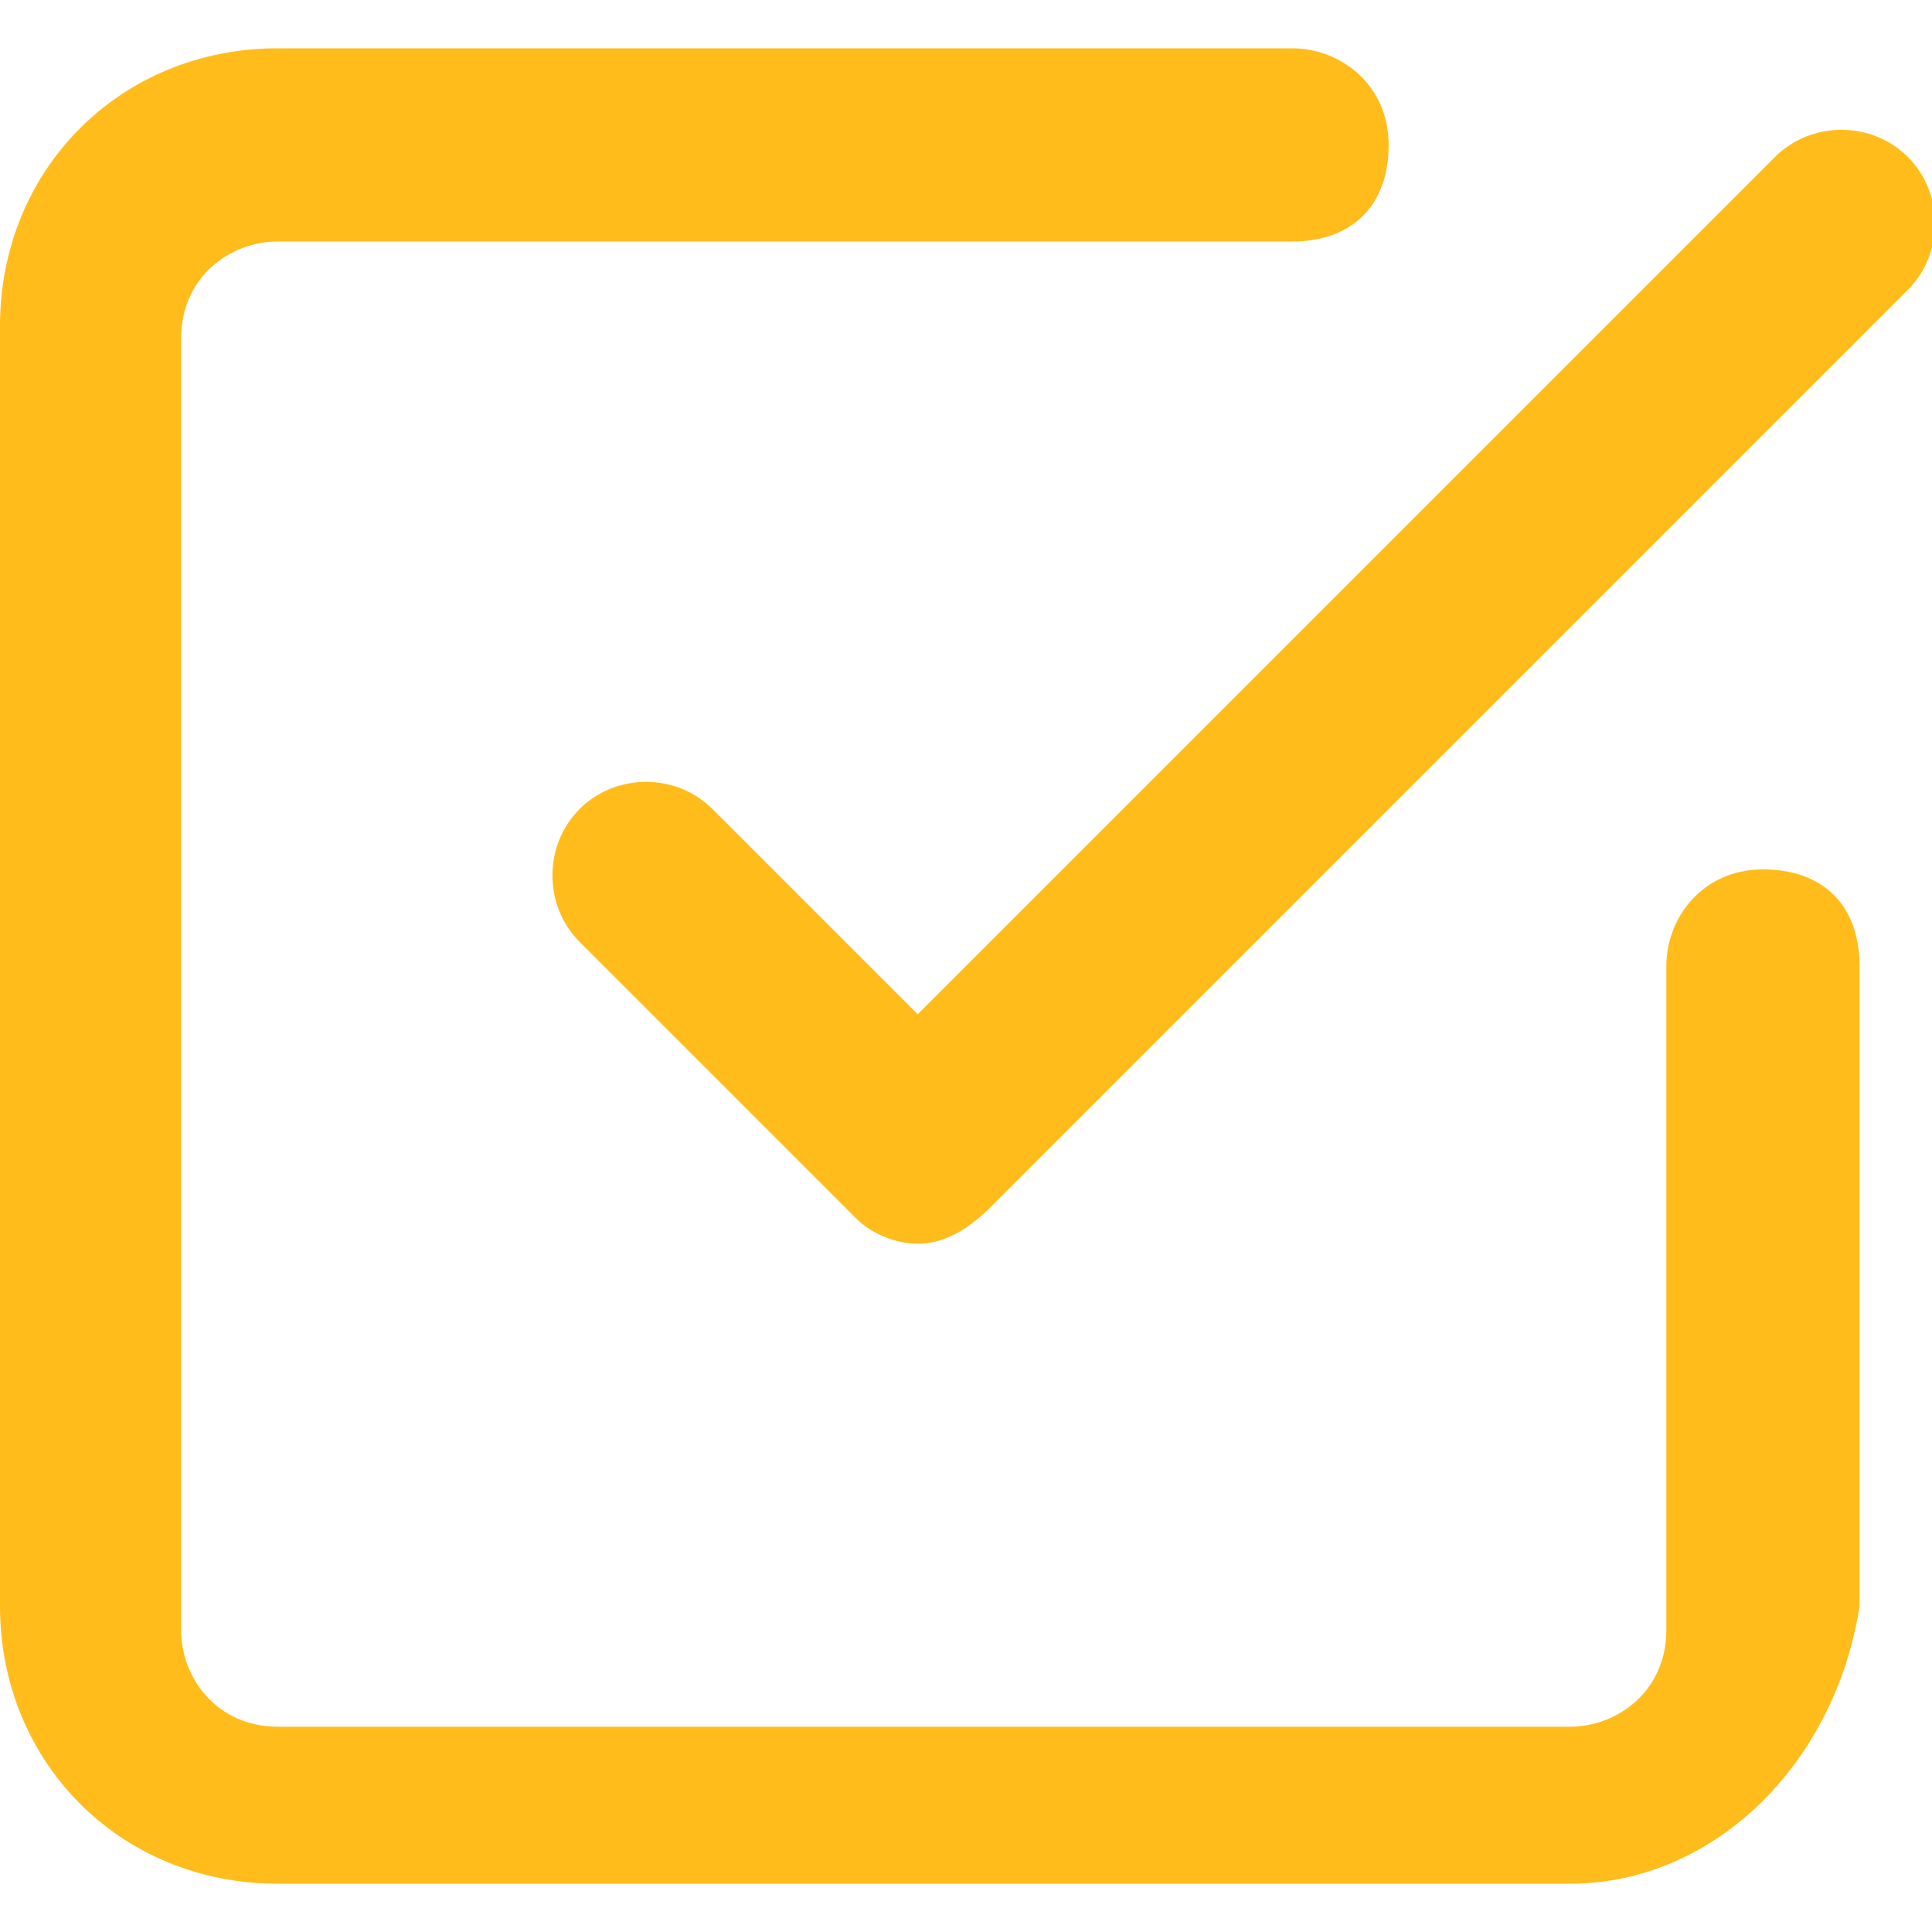 <?xml version="1.0" encoding="utf-8"?>
<!-- Generator: Adobe Illustrator 19.0.0, SVG Export Plug-In . SVG Version: 6.00 Build 0)  -->
<svg version="1.1" id="Layer_1" xmlns="http://www.w3.org/2000/svg" xmlns:xlink="http://www.w3.org/1999/xlink" x="0px" y="0px"
	 viewBox="-297 389 16 16" style="enable-background:new -297 389 16 16;" xml:space="preserve">
<style type="text/css">
	.st0{fill:#FFBC1B;}
</style>
<g>
	<g>
		<path class="st0" d="M-289.4,399.3c-0.2,0-0.4-0.1-0.5-0.2l-2.3-2.3c-0.3-0.3-0.3-0.8,0-1.1c0.3-0.3,0.8-0.3,1.1,0l1.7,1.7
			l7.1-7.1c0.3-0.3,0.8-0.3,1.1,0c0.3,0.3,0.3,0.8,0,1.1l-7.6,7.6C-289,399.2-289.2,399.3-289.4,399.3z"/>
	</g>
	<g>
		<path class="st0" d="M-284,404.6h-10.7c-1.3,0-2.3-1-2.3-2.3v-10.6c0-1.3,1-2.3,2.3-2.3h8.4c0.4,0,0.8,0.3,0.8,0.8
			s-0.3,0.8-0.8,0.8h-8.4c-0.4,0-0.8,0.3-0.8,0.8v10.7c0,0.4,0.3,0.8,0.8,0.8h10.7c0.4,0,0.8-0.3,0.8-0.8V397c0-0.4,0.3-0.8,0.8-0.8
			s0.8,0.3,0.8,0.8v5.3C-281.8,403.6-282.8,404.6-284,404.6z"/>
	</g>
</g>
</svg>
